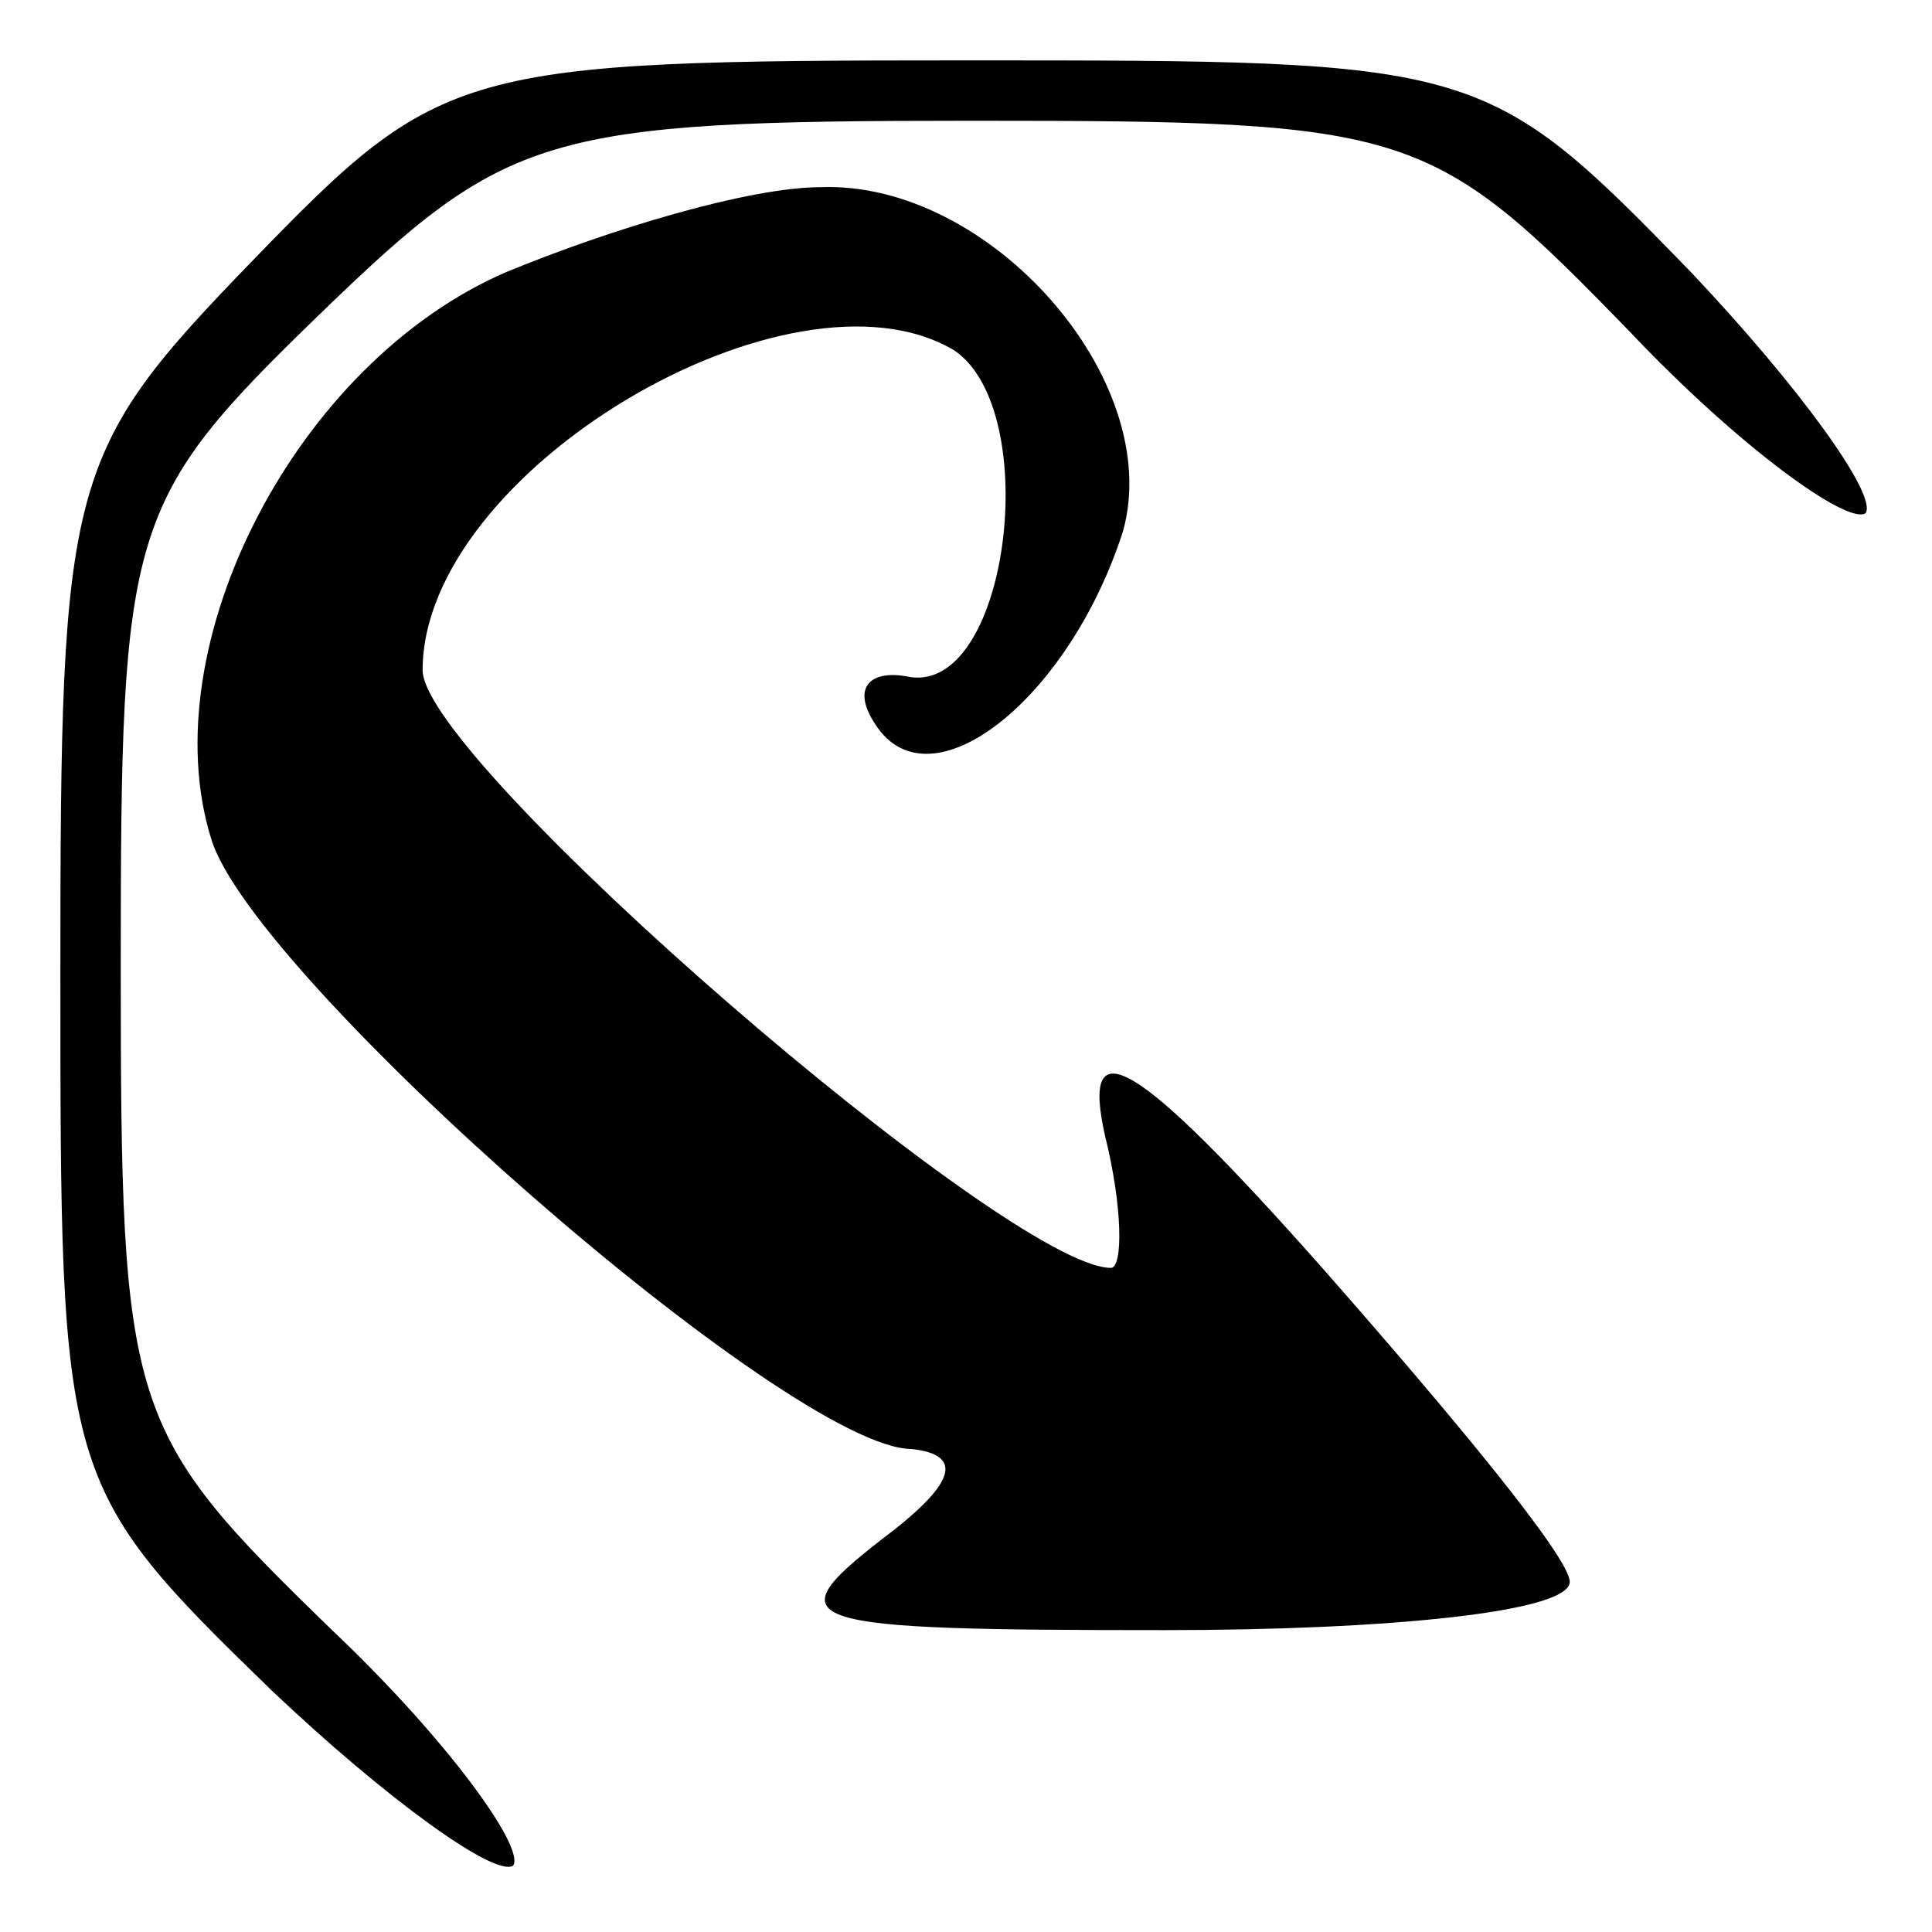 <?xml version="1.0" standalone="no"?>
<!DOCTYPE svg PUBLIC "-//W3C//DTD SVG 20010904//EN"
 "http://www.w3.org/TR/2001/REC-SVG-20010904/DTD/svg10.dtd">
<svg version="1.0" xmlns="http://www.w3.org/2000/svg"
 width="32pt" height="32pt" viewBox="0 0 32 32"
 preserveAspectRatio="xMidYMid meet">
<g transform="translate(0,32) scale(0.1,-0.1)"
fill="#000000" stroke="none">
<path fill="#000000" stroke="none" d="M42 277 c-31 -32 -32 -36 -32 -118 0
-84 0 -85 35 -119 19 -18 37 -31 40 -29 2 3 -11 21 -30 39 -34 33 -35 36 -35
110 0 73 1 77 33 108 31 30 37 32 108 32 73 0 76 -1 109 -35 18 -19 36 -32 39
-30 2 3 -11 21 -29 40 -34 35 -35 35 -120 35 -84 0 -87 -1 -118 -33z"/>
<path fill="#000000" stroke="none" d="M84 275 c-35 -15 -59 -62 -49 -94 7
-23 96 -101 116 -101 9 -1 7 -6 -5 -15 -18 -14 -14 -15 47 -15 37 0 67 3 67 8
0 4 -19 27 -41 52 -31 35 -40 40 -36 22 3 -12 3 -22 1 -22 -17 0 -114 84 -114
99 0 33 61 69 88 53 15 -10 9 -58 -8 -54 -6 1 -9 -2 -5 -8 9 -14 32 4 41 32 7
25 -22 58 -50 57 -12 0 -35 -7 -52 -14z"/>
</g>
</svg>
